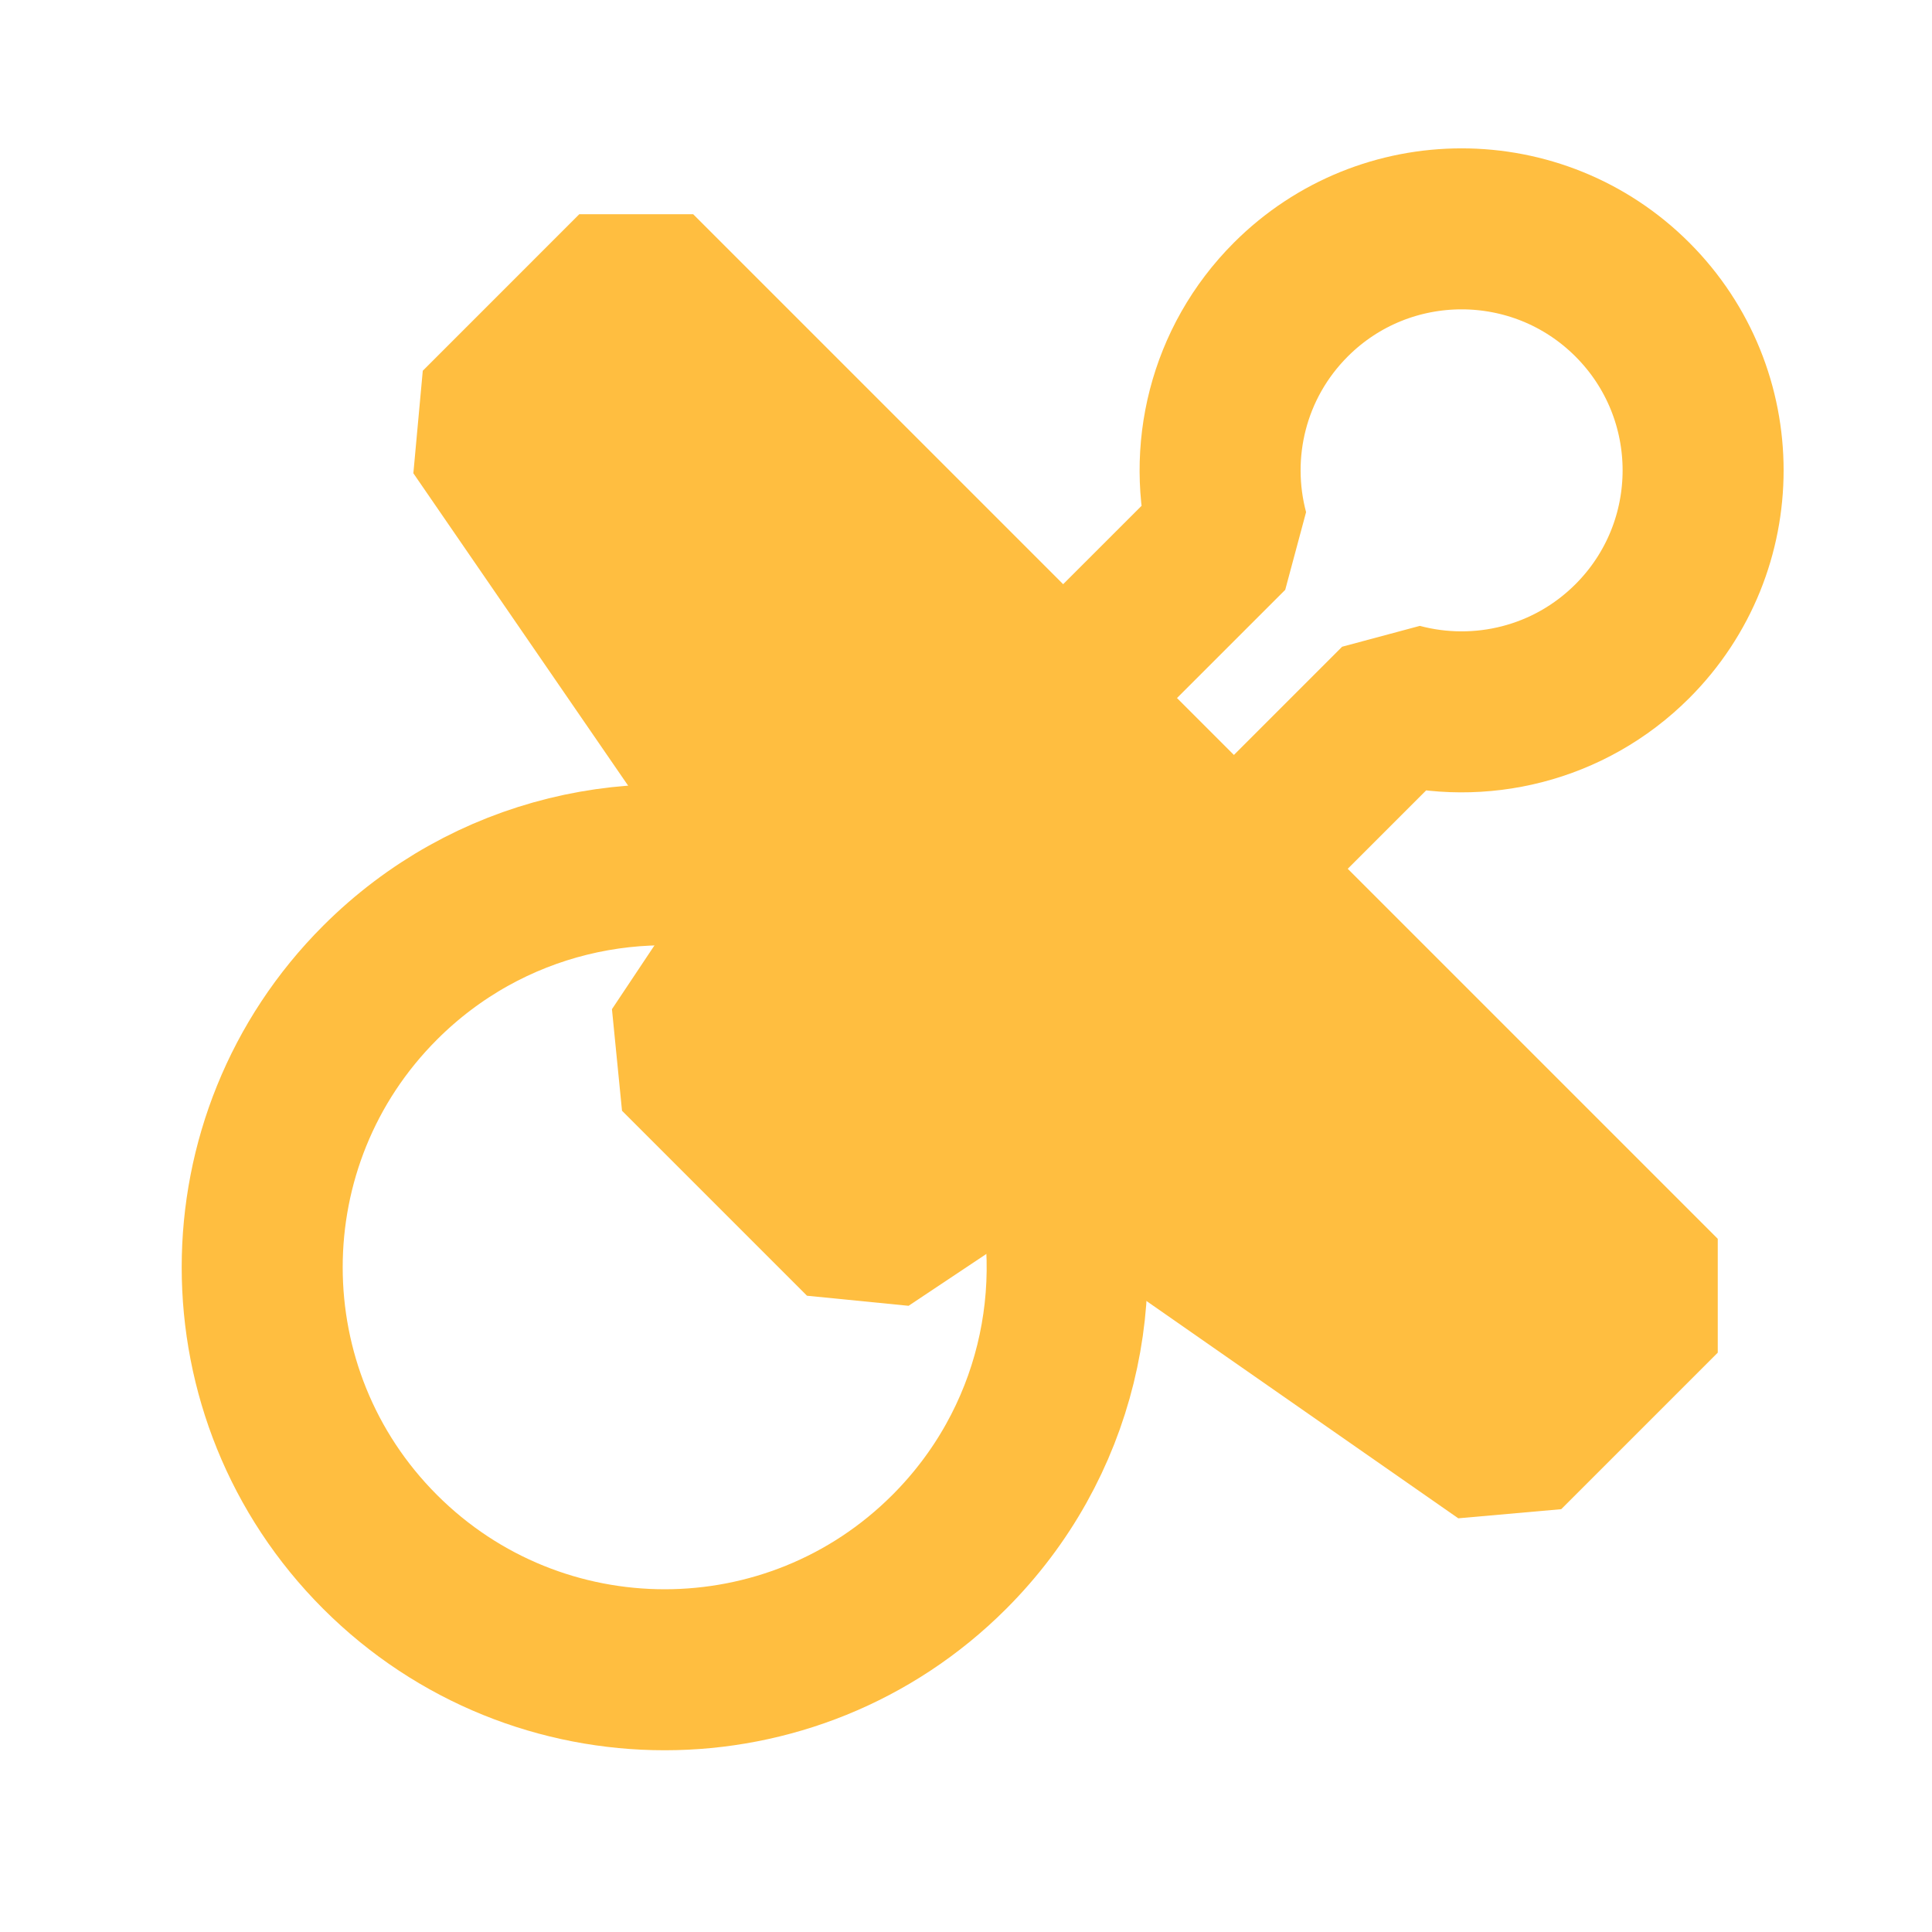 <?xml version="1.0" encoding="UTF-8"?><svg width="24" height="24" viewBox="0 0 48 48" fill="none" xmlns="http://www.w3.org/2000/svg"><g clip-path="url(#icon-28ed967fbb20b73)"><path d="M30.656 21.585L34.759 17.482C36.761 18.017 38.985 17.499 40.556 15.929C42.899 13.585 42.899 9.786 40.556 7.443C38.212 5.1 34.413 5.1 32.07 7.443C30.5 9.014 29.982 11.238 30.517 13.24L26.413 17.343" stroke="#ffbe40" stroke-width="4" stroke-linecap="butt" stroke-linejoin="bevel"/><path d="M41.263 32.192L15.807 6.736L11.918 10.625L19.696 21.939L16.868 26.182L21.464 30.778L25.707 27.95L37.374 36.081L41.263 32.192Z" fill="#ffbe40" stroke="#ffbe40" stroke-width="4" stroke-linecap="butt" stroke-linejoin="bevel"/><path d="M19.32 21.885C15.928 20.897 12.117 21.74 9.443 24.414C5.538 28.319 5.538 34.651 9.443 38.556C13.348 42.461 19.68 42.461 23.585 38.556C26.259 35.882 27.102 32.071 26.114 28.679" stroke="#ffbe40" stroke-width="4" stroke-linecap="butt" stroke-linejoin="bevel"/></g><defs><clipPath id="icon-28ed967fbb20b73"><rect width="48" height="48" fill="#000"/></clipPath></defs></svg>